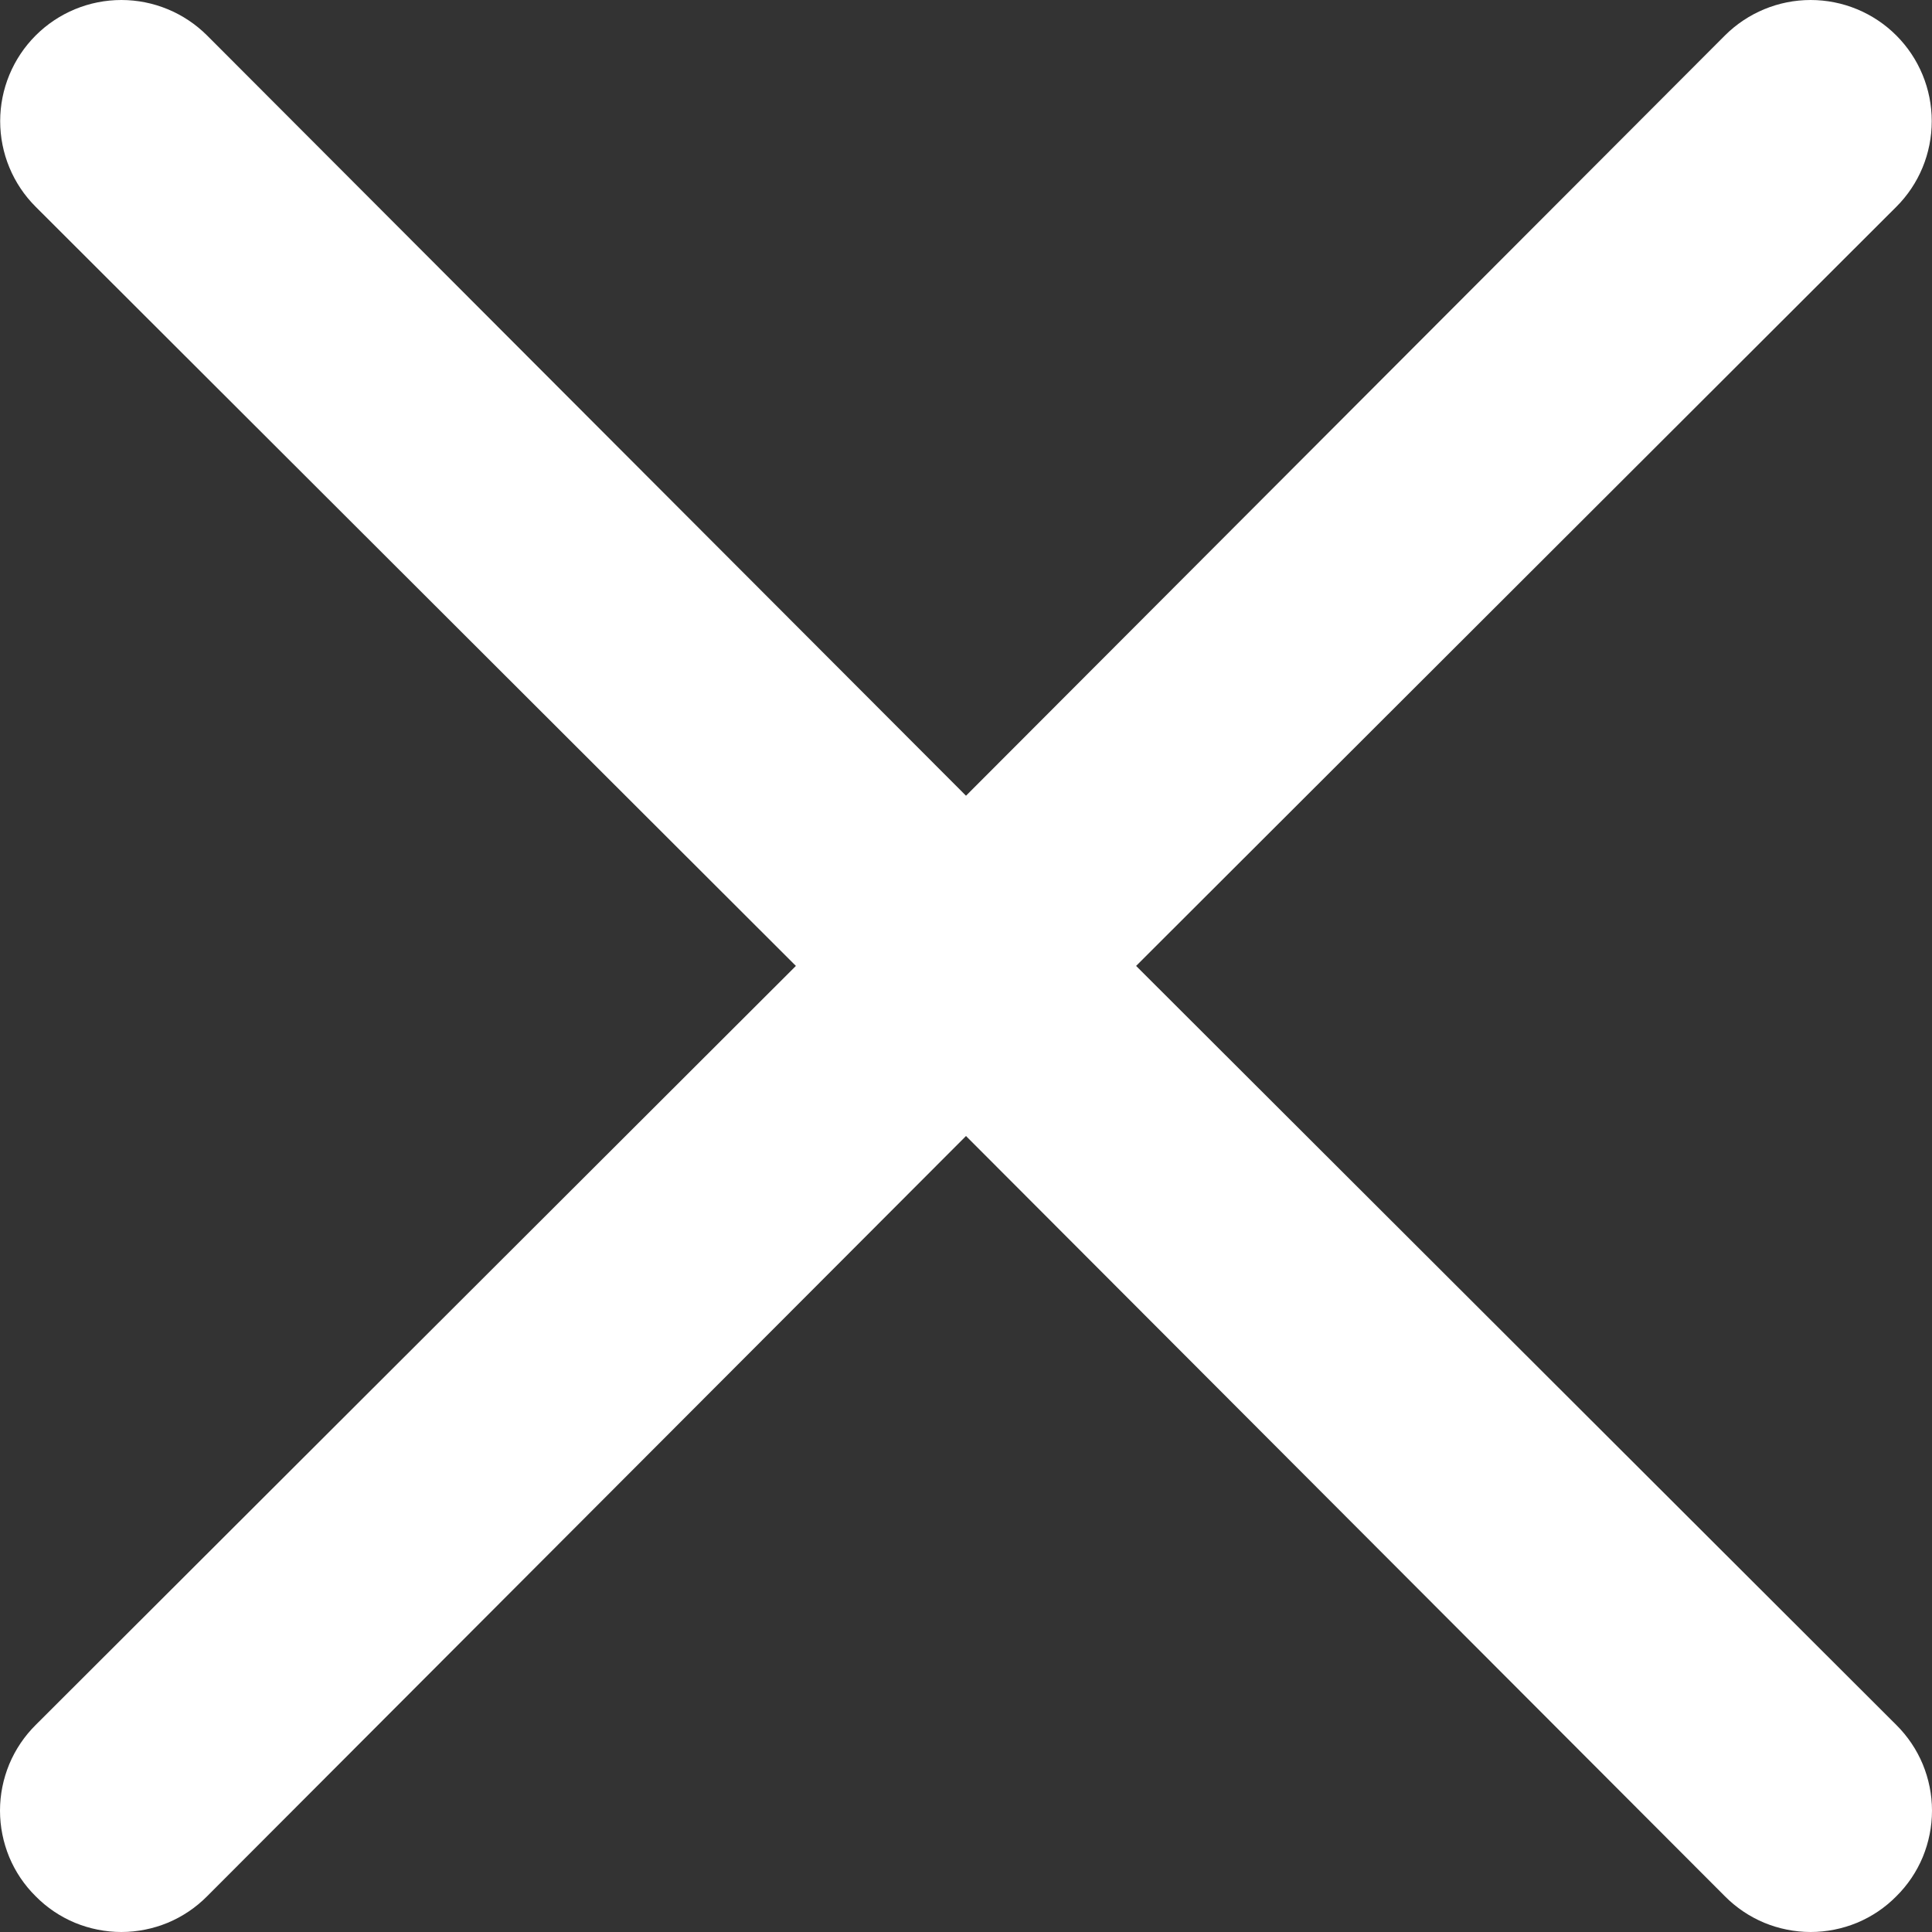 <svg width="23" height="23" viewBox="0 0 23 23" fill="none" xmlns="http://www.w3.org/2000/svg">
<rect x="0" y="0" width="23" height="23" fill="#333333" stroke="none"/>
<path d="M13.525 11.499L22.575 2.462C22.846 2.192 22.997 1.825 22.997 1.442C22.997 1.06 22.846 0.693 22.575 0.422C22.305 0.152 21.938 0 21.555 0C21.173 0 20.806 0.152 20.535 0.422L11.5 9.473L2.465 0.422C2.194 0.152 1.827 3.39665e-07 1.445 3.42515e-07C1.062 3.45365e-07 0.695 0.152 0.425 0.422C0.154 0.693 0.002 1.06 0.002 1.442C0.002 1.825 0.154 2.192 0.425 2.462L9.475 11.499L0.425 20.535C0.29 20.669 0.183 20.828 0.11 21.003C0.038 21.178 0 21.365 0 21.555C0 21.745 0.038 21.933 0.11 22.108C0.183 22.283 0.29 22.442 0.425 22.575C0.558 22.71 0.717 22.817 0.892 22.89C1.067 22.962 1.255 23 1.445 23C1.634 23 1.822 22.962 1.997 22.89C2.172 22.817 2.331 22.71 2.465 22.575L11.5 13.524L20.535 22.575C20.669 22.71 20.828 22.817 21.003 22.89C21.178 22.962 21.366 23 21.555 23C21.745 23 21.933 22.962 22.108 22.89C22.283 22.817 22.442 22.71 22.575 22.575C22.71 22.442 22.817 22.283 22.89 22.108C22.962 21.933 23 21.745 23 21.555C23 21.365 22.962 21.178 22.89 21.003C22.817 20.828 22.71 20.669 22.575 20.535L13.525 11.499Z" fill="white"/>
</svg>

